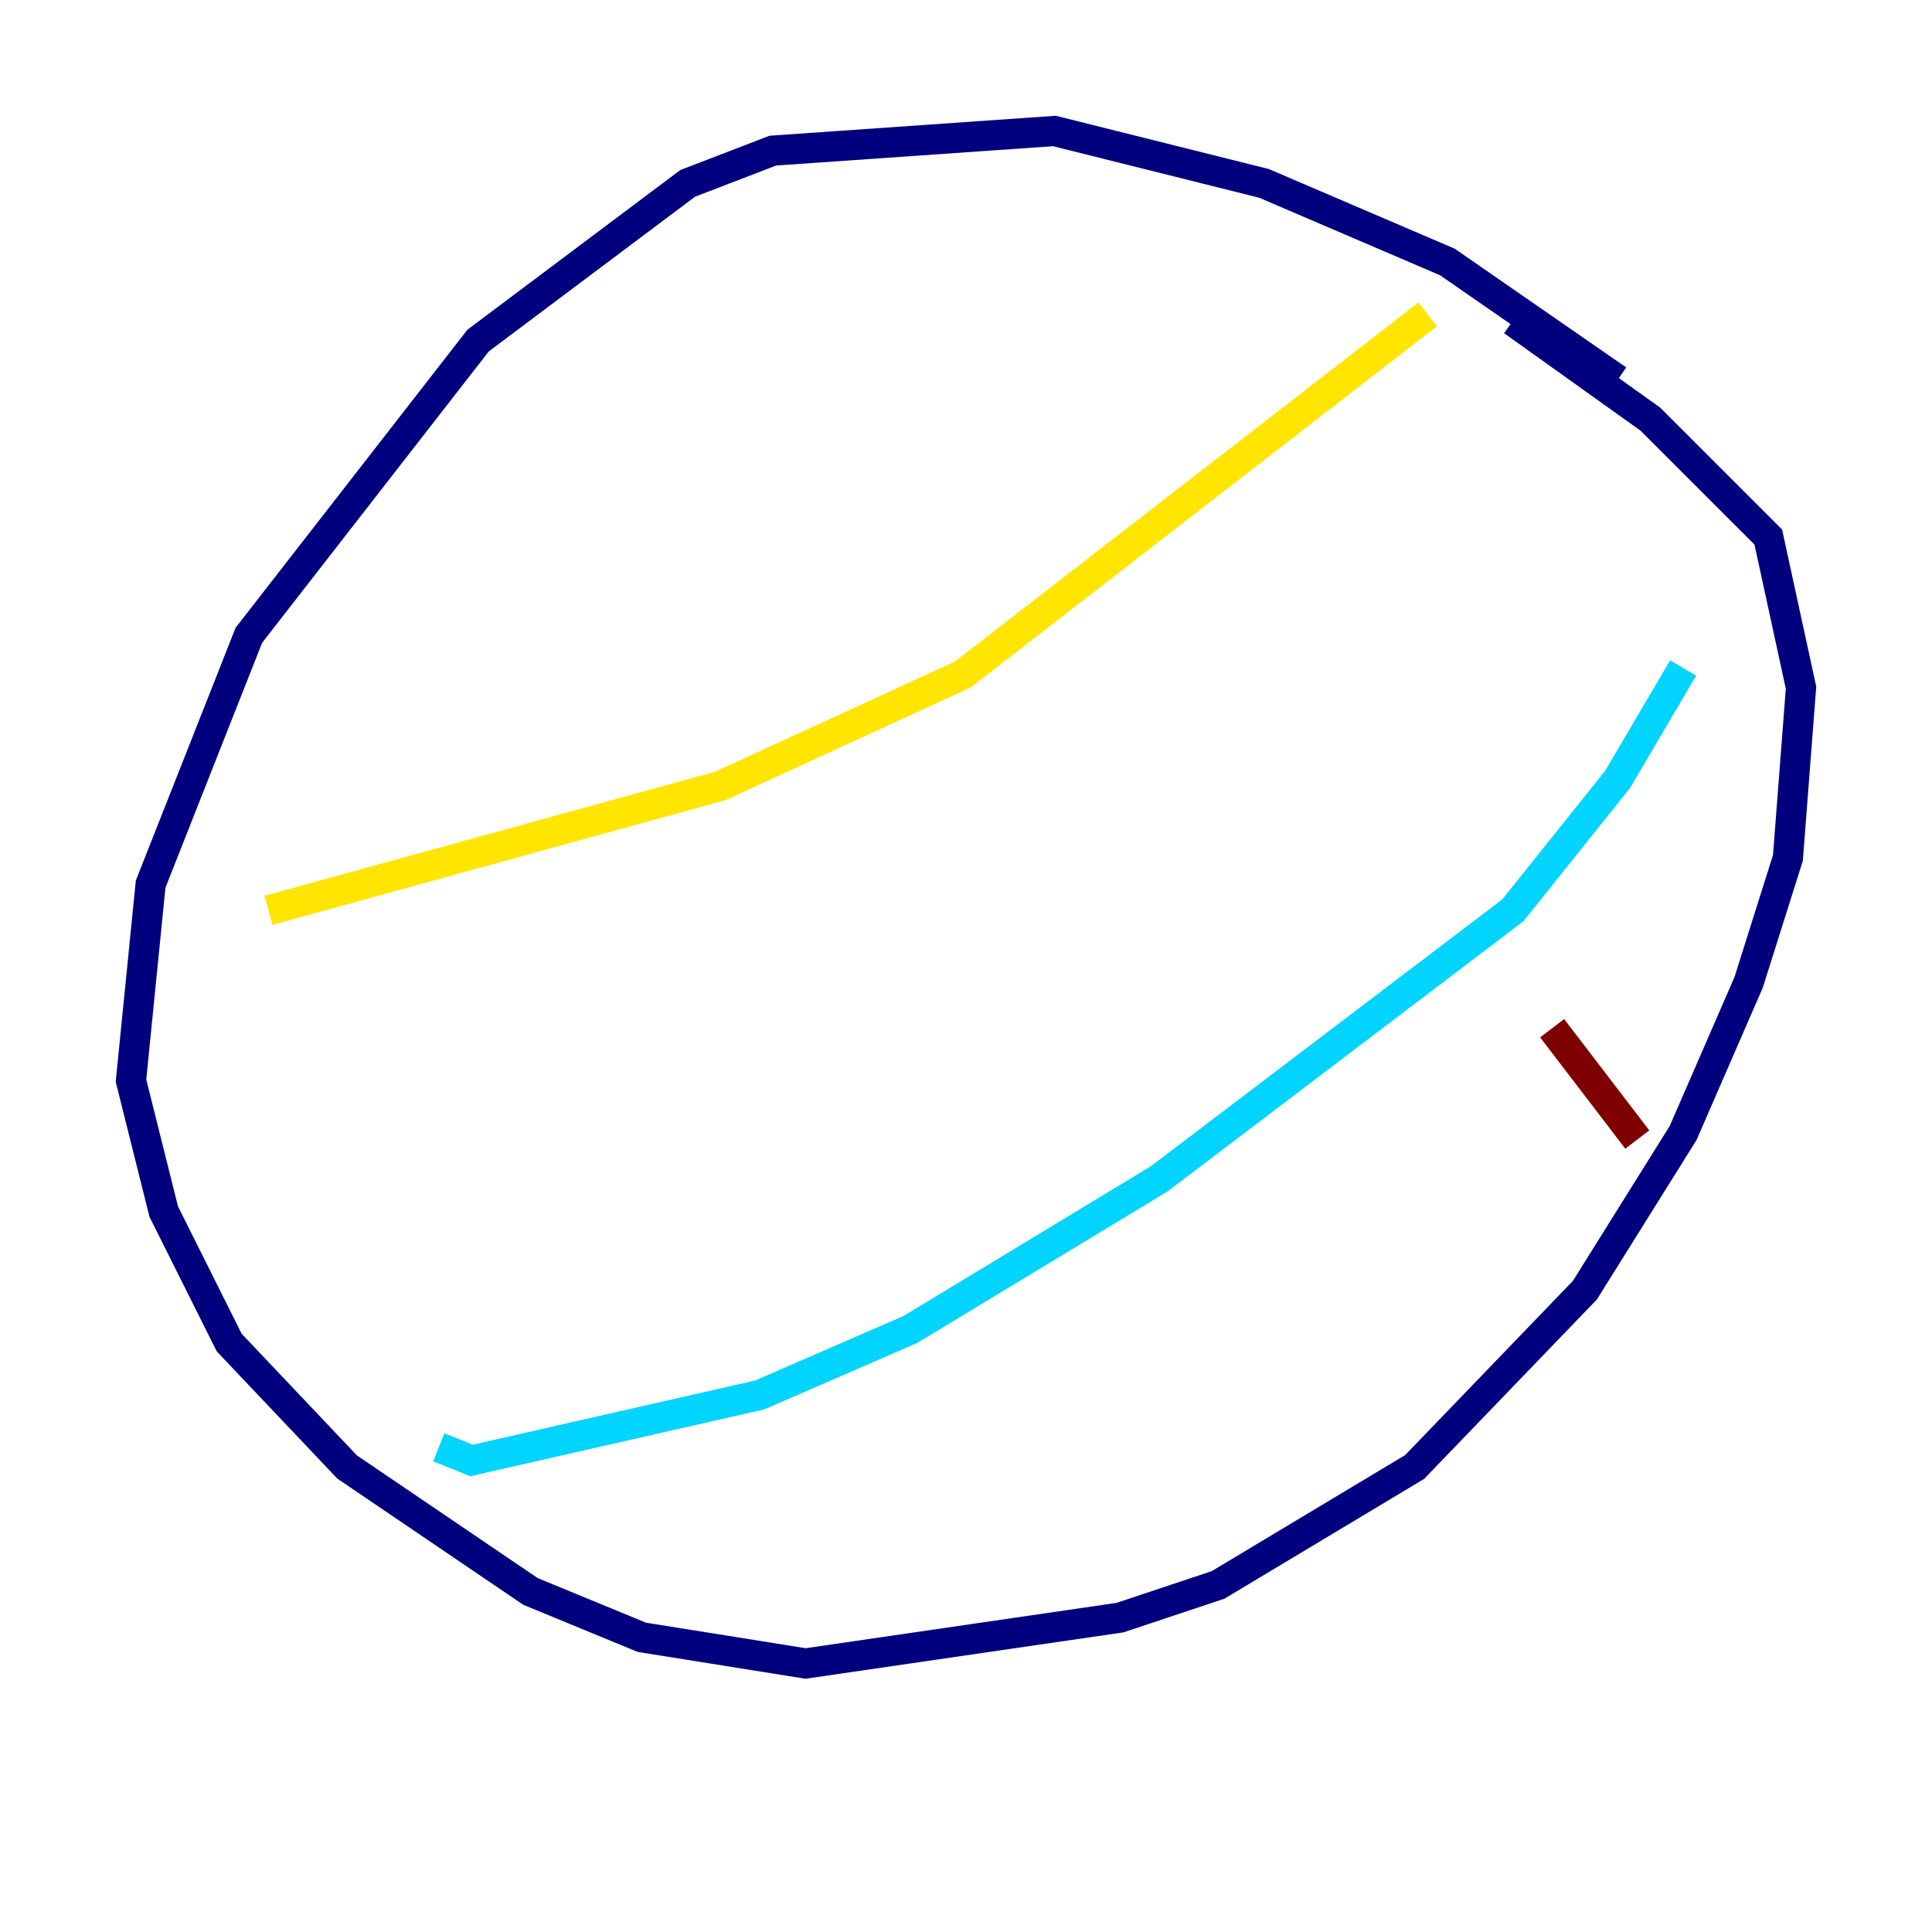 <?xml version="1.0" encoding="utf-8" ?>
<svg baseProfile="tiny" height="128" version="1.2" viewBox="0,0,128,128" width="128" xmlns="http://www.w3.org/2000/svg" xmlns:ev="http://www.w3.org/2001/xml-events" xmlns:xlink="http://www.w3.org/1999/xlink"><defs /><polyline fill="none" points="107.173,25.166 95.891,17.356 83.742,12.149 69.858,8.678 51.2,9.98 45.559,12.149 31.675,22.563 16.488,42.088 9.98,58.576 8.678,71.593 10.848,80.271 15.186,88.949 22.997,97.193 35.146,105.437 42.522,108.475 53.37,110.21 74.197,107.173 80.705,105.003 93.722,97.193 105.003,85.478 111.512,75.064 115.851,65.085 118.454,56.841 119.322,45.559 117.153,35.58 109.342,27.77 100.231,21.261" stroke="#00007f" stroke-width="2" /><polyline fill="none" points="111.512,44.258 107.173,51.634 100.231,60.312 76.8,78.102 60.312,88.081 50.332,92.42 31.241,96.759 29.071,95.891" stroke="#00d4ff" stroke-width="2" /><polyline fill="none" points="94.59,20.827 63.783,44.691 47.729,52.068 17.79,60.312" stroke="#ffe500" stroke-width="2" /><polyline fill="none" points="108.475,75.498 102.834,68.122" stroke="#7f0000" stroke-width="2" /></svg>
